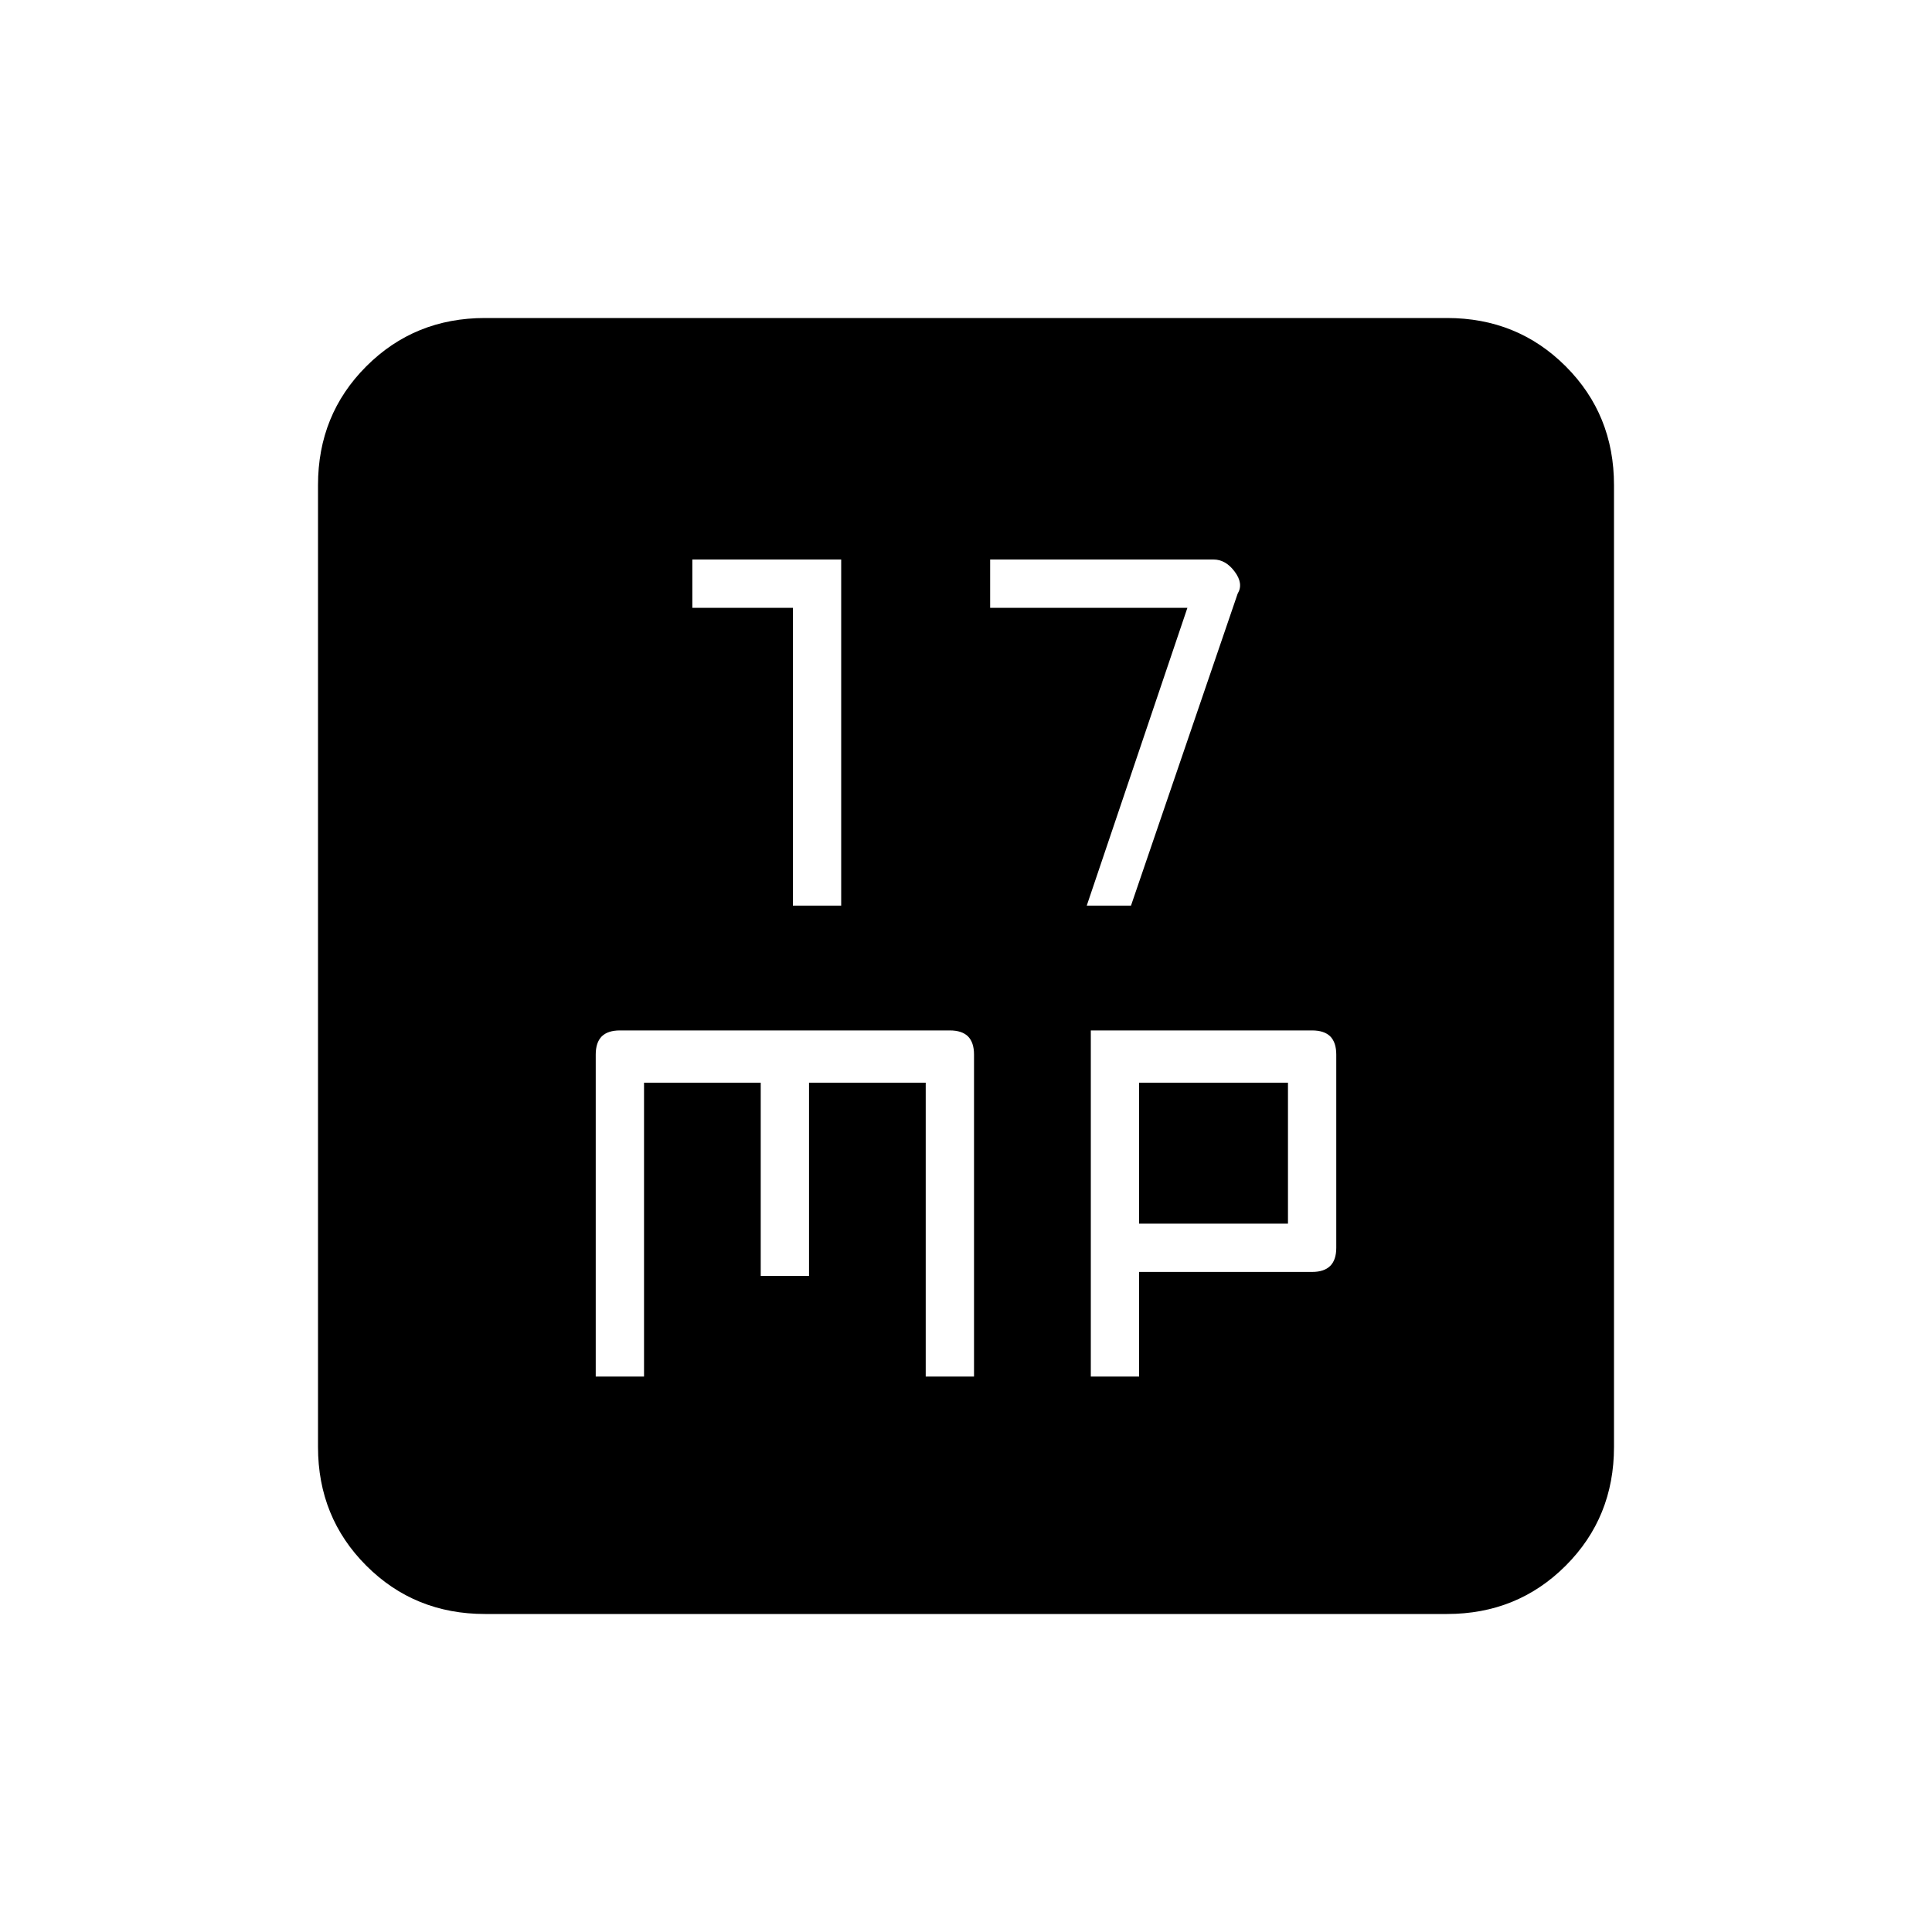 <svg xmlns="http://www.w3.org/2000/svg" height="20" width="20"><path d="M8.208 9.375h.5V5.792H7.167v.5h1.041Zm3.042 0h.458l1.104-3.229q.063-.104-.031-.229-.093-.125-.219-.125H10.25v.5h2.042ZM6.167 14.25h.5v-3.042h1.208v2h.5v-2h1.208v3.042h.5v-3.333q0-.125-.062-.188-.063-.062-.188-.062H6.417q-.125 0-.188.062-.062.063-.062.188Zm5.125 0h.5v-1.083h1.791q.125 0 .188-.063.062-.062.062-.187v-2q0-.125-.062-.188-.063-.062-.188-.062h-2.291Zm.5-1.583v-1.459h1.541v1.459Zm-6.771 4.041q-.729 0-1.229-.5-.5-.5-.5-1.229V5.021q0-.729.5-1.229.5-.5 1.229-.5h9.958q.729 0 1.229.5.5.5.5 1.229v9.958q0 .729-.5 1.229-.5.5-1.229.5Z"/></svg>